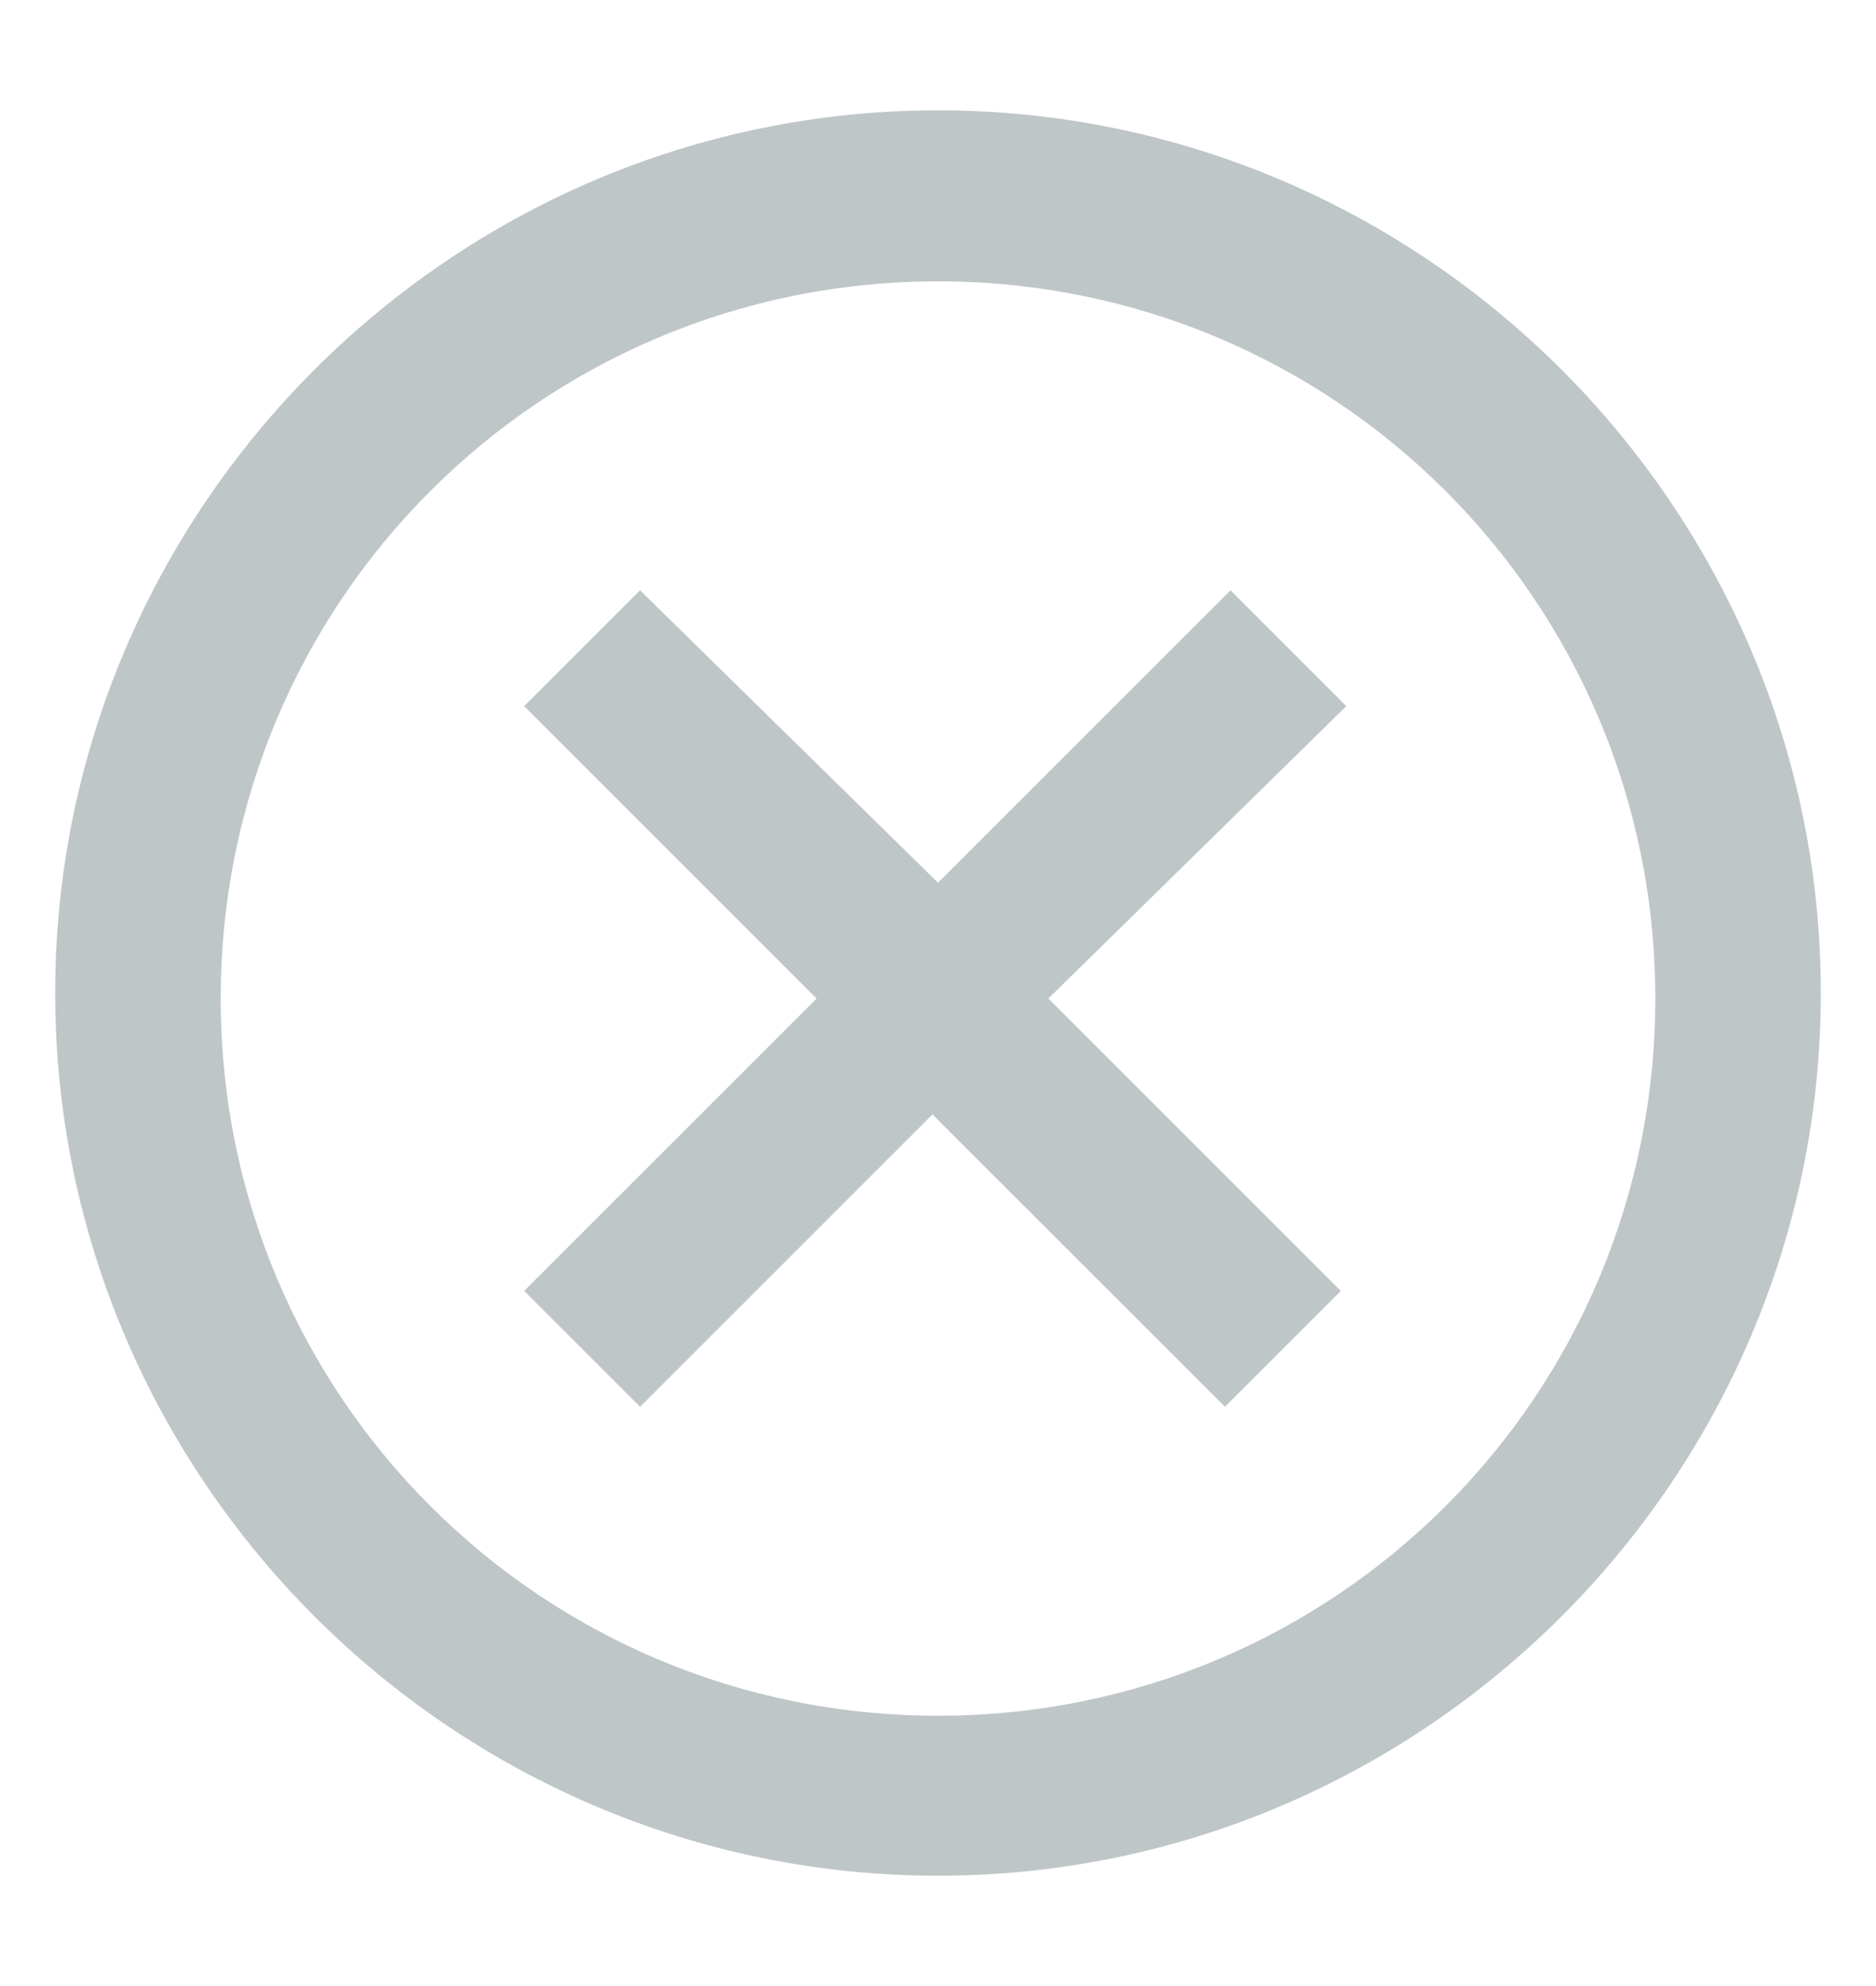 <?xml version="1.0" encoding="utf-8"?>
<!-- Generator: Adobe Illustrator 23.0.1, SVG Export Plug-In . SVG Version: 6.00 Build 0)  -->
<svg version="1.1" id="Layer_1" xmlns="http://www.w3.org/2000/svg" xmlns:xlink="http://www.w3.org/1999/xlink" x="0px" y="0px"
	 viewBox="0 0 34 36" style="enable-background:new 0 0 34 36;" xml:space="preserve">
<style type="text/css">
	.st0{fill-rule:evenodd;clip-rule:evenodd;fill:url(#SVGID_1_);}
	.st1{fill-rule:evenodd;clip-rule:evenodd;fill:url(#SVGID_2_);}
	.st2{fill-rule:evenodd;clip-rule:evenodd;fill:url(#SVGID_3_);}
	.st3{fill-rule:evenodd;clip-rule:evenodd;fill:#80878F;}
	.st4{fill-rule:evenodd;clip-rule:evenodd;fill:#BFC6C7;}
</style>
<g>
	<g>
		<path class="st4" d="M17,2C8.2,2,1,9.2,1,18c0,8.8,7.2,16,16,16s16-7.2,16-16C33,9.2,25.8,2,17,2z M17,31.1c-7.2,0-13-5.8-13-13
			c0-7.2,5.8-13,13-13s13,5.8,13,13C30,25.3,24.2,31.1,17,31.1z M24.4,12.8l-2.1-2.1L17,16l-5.4-5.3l-2.1,2.1l5.3,5.3l-5.3,5.3
			l2.1,2.1l5.3-5.3l5.3,5.3l2.1-2.1l-5.3-5.3L24.4,12.8z"/>
	</g>
</g>
</svg>
